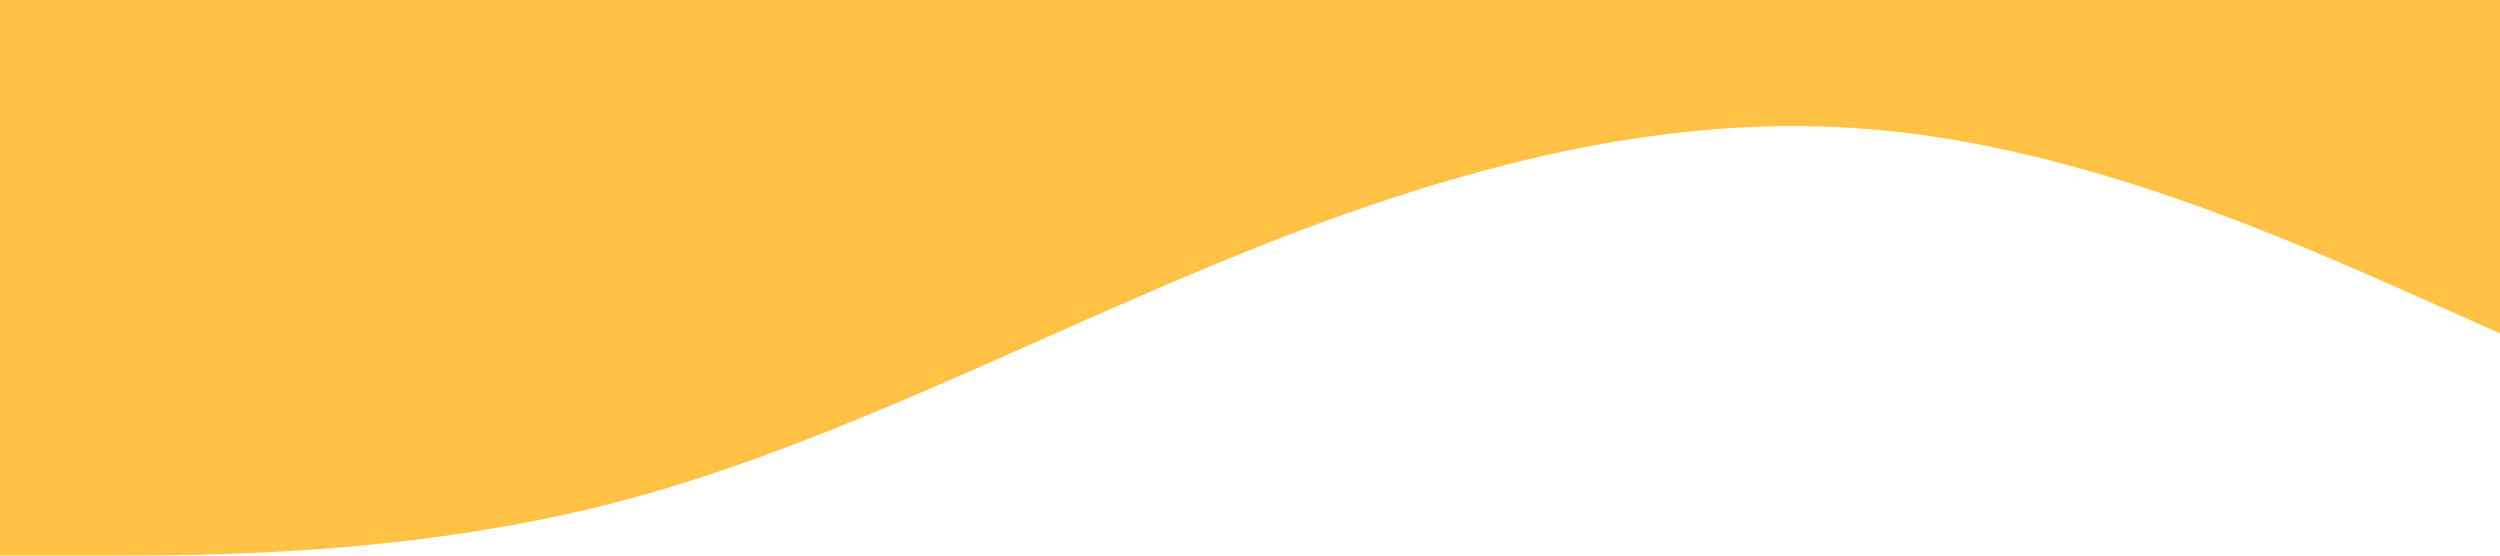 <svg xmlns="http://www.w3.org/2000/svg" viewBox="0 0 1440 320"><path fill="#FFC244" fill-opacity="1" d="M0,320L60,320C120,320,240,320,360,288C480,256,600,192,720,144C840,96,960,64,1080,74.7C1200,85,1320,139,1380,165.3L1440,192L1440,0L1380,0C1320,0,1200,0,1080,0C960,0,840,0,720,0C600,0,480,0,360,0C240,0,120,0,60,0L0,0Z"></path></svg>